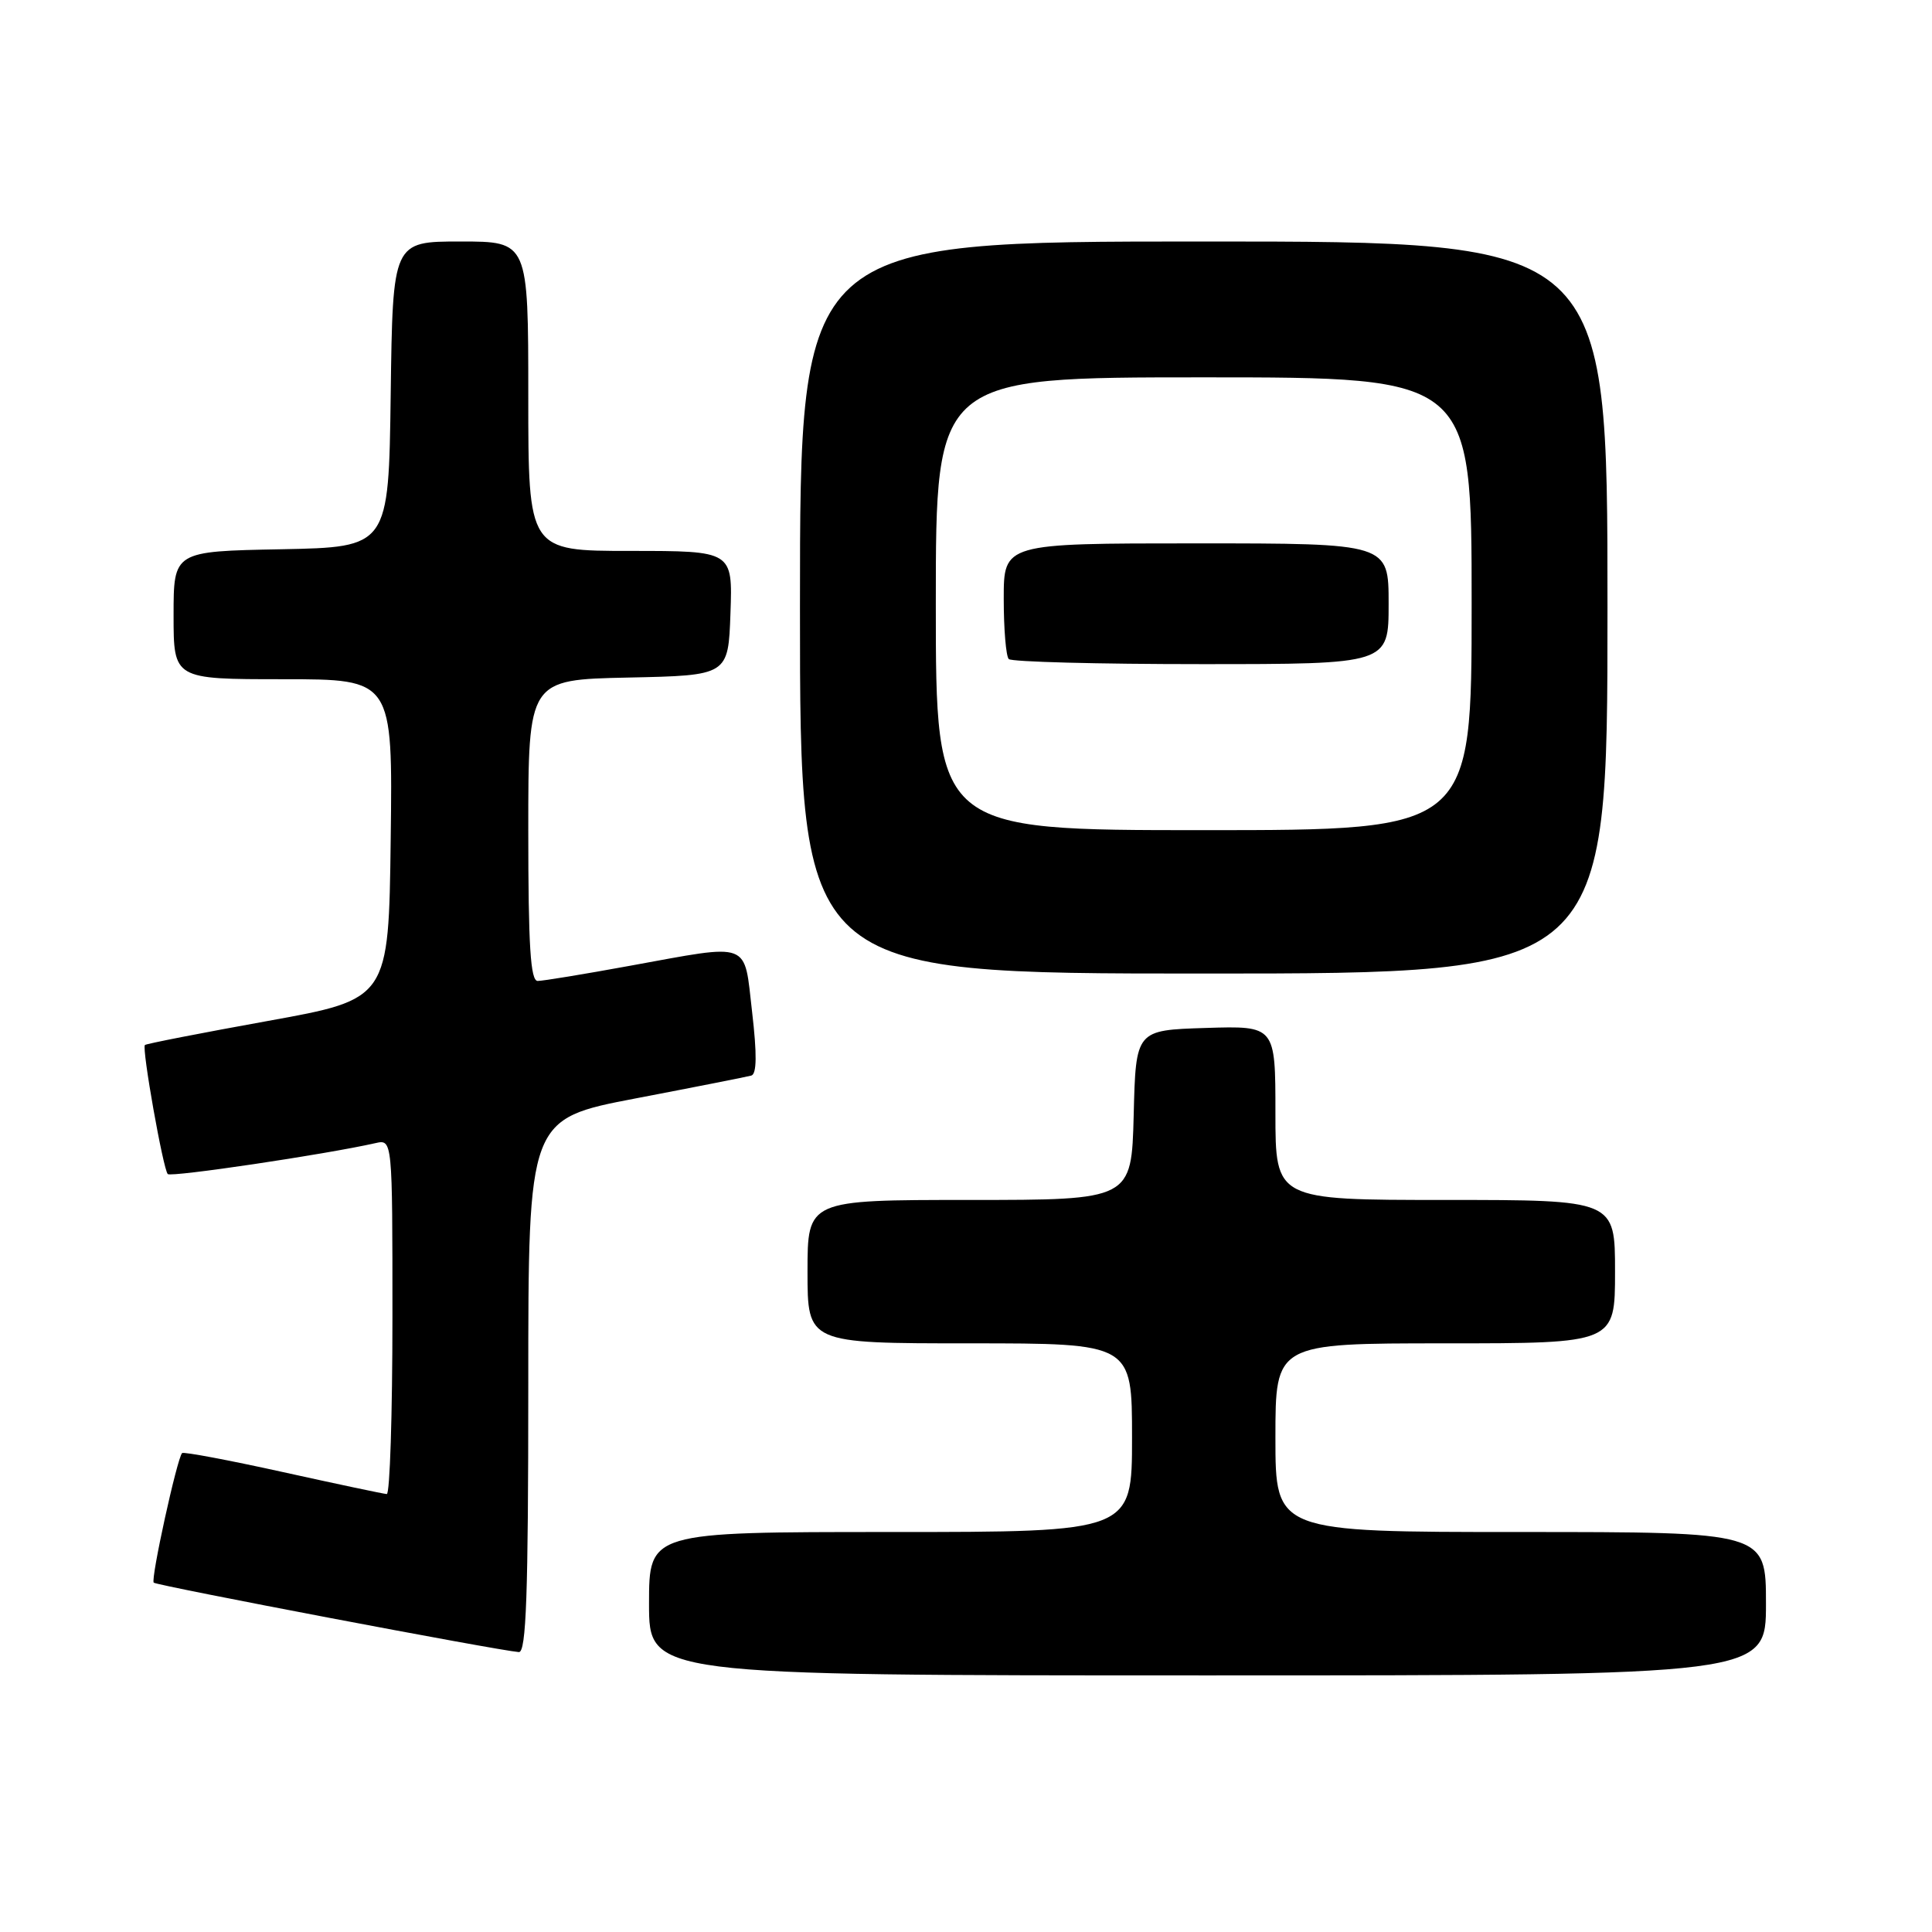 <?xml version="1.0" encoding="UTF-8" standalone="no"?>
<!DOCTYPE svg PUBLIC "-//W3C//DTD SVG 1.1//EN" "http://www.w3.org/Graphics/SVG/1.1/DTD/svg11.dtd" >
<svg xmlns="http://www.w3.org/2000/svg" xmlns:xlink="http://www.w3.org/1999/xlink" version="1.1" viewBox="0 0 256 256">
 <g >
 <path fill="currentColor"
d=" M 234.00 212.50 C 234.00 203.00 234.00 203.00 201.50 203.00 C 169.00 203.00 169.00 203.00 169.00 190.50 C 169.00 178.00 169.00 178.00 191.50 178.00 C 214.00 178.00 214.00 178.00 214.00 168.50 C 214.00 159.00 214.00 159.00 191.50 159.00 C 169.00 159.00 169.00 159.00 169.00 147.46 C 169.00 135.92 169.00 135.92 159.75 136.21 C 150.50 136.50 150.50 136.50 150.22 147.75 C 149.93 159.00 149.93 159.00 128.47 159.00 C 107.00 159.00 107.00 159.00 107.00 168.50 C 107.00 178.00 107.00 178.00 128.50 178.00 C 150.00 178.00 150.00 178.00 150.00 190.50 C 150.00 203.00 150.00 203.00 118.00 203.00 C 86.00 203.00 86.00 203.00 86.00 212.50 C 86.00 222.00 86.00 222.00 160.00 222.00 C 234.00 222.00 234.00 222.00 234.00 212.50 Z  M 70.00 183.63 C 70.00 148.27 70.00 148.27 84.25 145.54 C 92.09 144.04 98.97 142.68 99.55 142.52 C 100.28 142.31 100.31 139.69 99.66 134.11 C 98.55 124.58 99.72 125.02 83.42 127.98 C 77.41 129.08 71.94 129.98 71.25 129.98 C 70.29 130.00 70.00 125.35 70.00 110.03 C 70.00 90.06 70.00 90.06 83.25 89.78 C 96.50 89.50 96.50 89.50 96.79 81.25 C 97.08 73.00 97.08 73.00 83.54 73.00 C 70.00 73.00 70.00 73.00 70.00 52.50 C 70.00 32.00 70.00 32.00 61.02 32.00 C 52.04 32.00 52.04 32.00 51.77 52.25 C 51.50 72.50 51.50 72.50 37.25 72.78 C 23.00 73.05 23.00 73.05 23.00 81.53 C 23.00 90.00 23.00 90.00 37.52 90.00 C 52.04 90.00 52.04 90.00 51.77 111.20 C 51.50 132.39 51.50 132.39 35.50 135.28 C 26.70 136.87 19.37 138.30 19.20 138.47 C 18.77 138.90 21.62 154.95 22.23 155.57 C 22.68 156.01 43.07 152.98 49.75 151.47 C 52.00 150.96 52.00 150.96 52.00 174.48 C 52.00 187.42 51.66 197.99 51.25 197.97 C 50.84 197.95 44.65 196.64 37.50 195.06 C 30.35 193.48 24.34 192.35 24.13 192.54 C 23.47 193.19 19.94 209.28 20.37 209.71 C 20.77 210.10 66.03 218.71 68.75 218.91 C 69.73 218.98 70.00 211.31 70.00 183.63 Z  M 213.00 80.50 C 213.00 32.00 213.00 32.00 159.50 32.00 C 106.00 32.00 106.00 32.00 106.00 80.50 C 106.00 129.00 106.00 129.00 159.50 129.00 C 213.00 129.00 213.00 129.00 213.00 80.50 Z  M 124.00 80.00 C 124.00 50.00 124.00 50.00 159.50 50.00 C 195.00 50.00 195.00 50.00 195.00 80.00 C 195.00 110.00 195.00 110.00 159.50 110.00 C 124.00 110.00 124.00 110.00 124.00 80.00 Z  M 184.00 80.00 C 184.00 72.00 184.00 72.00 158.50 72.00 C 133.00 72.00 133.00 72.00 133.00 79.33 C 133.00 83.37 133.30 86.97 133.67 87.33 C 134.03 87.70 145.51 88.00 159.17 88.00 C 184.00 88.00 184.00 88.00 184.00 80.00 Z "/>
</g>
</svg>